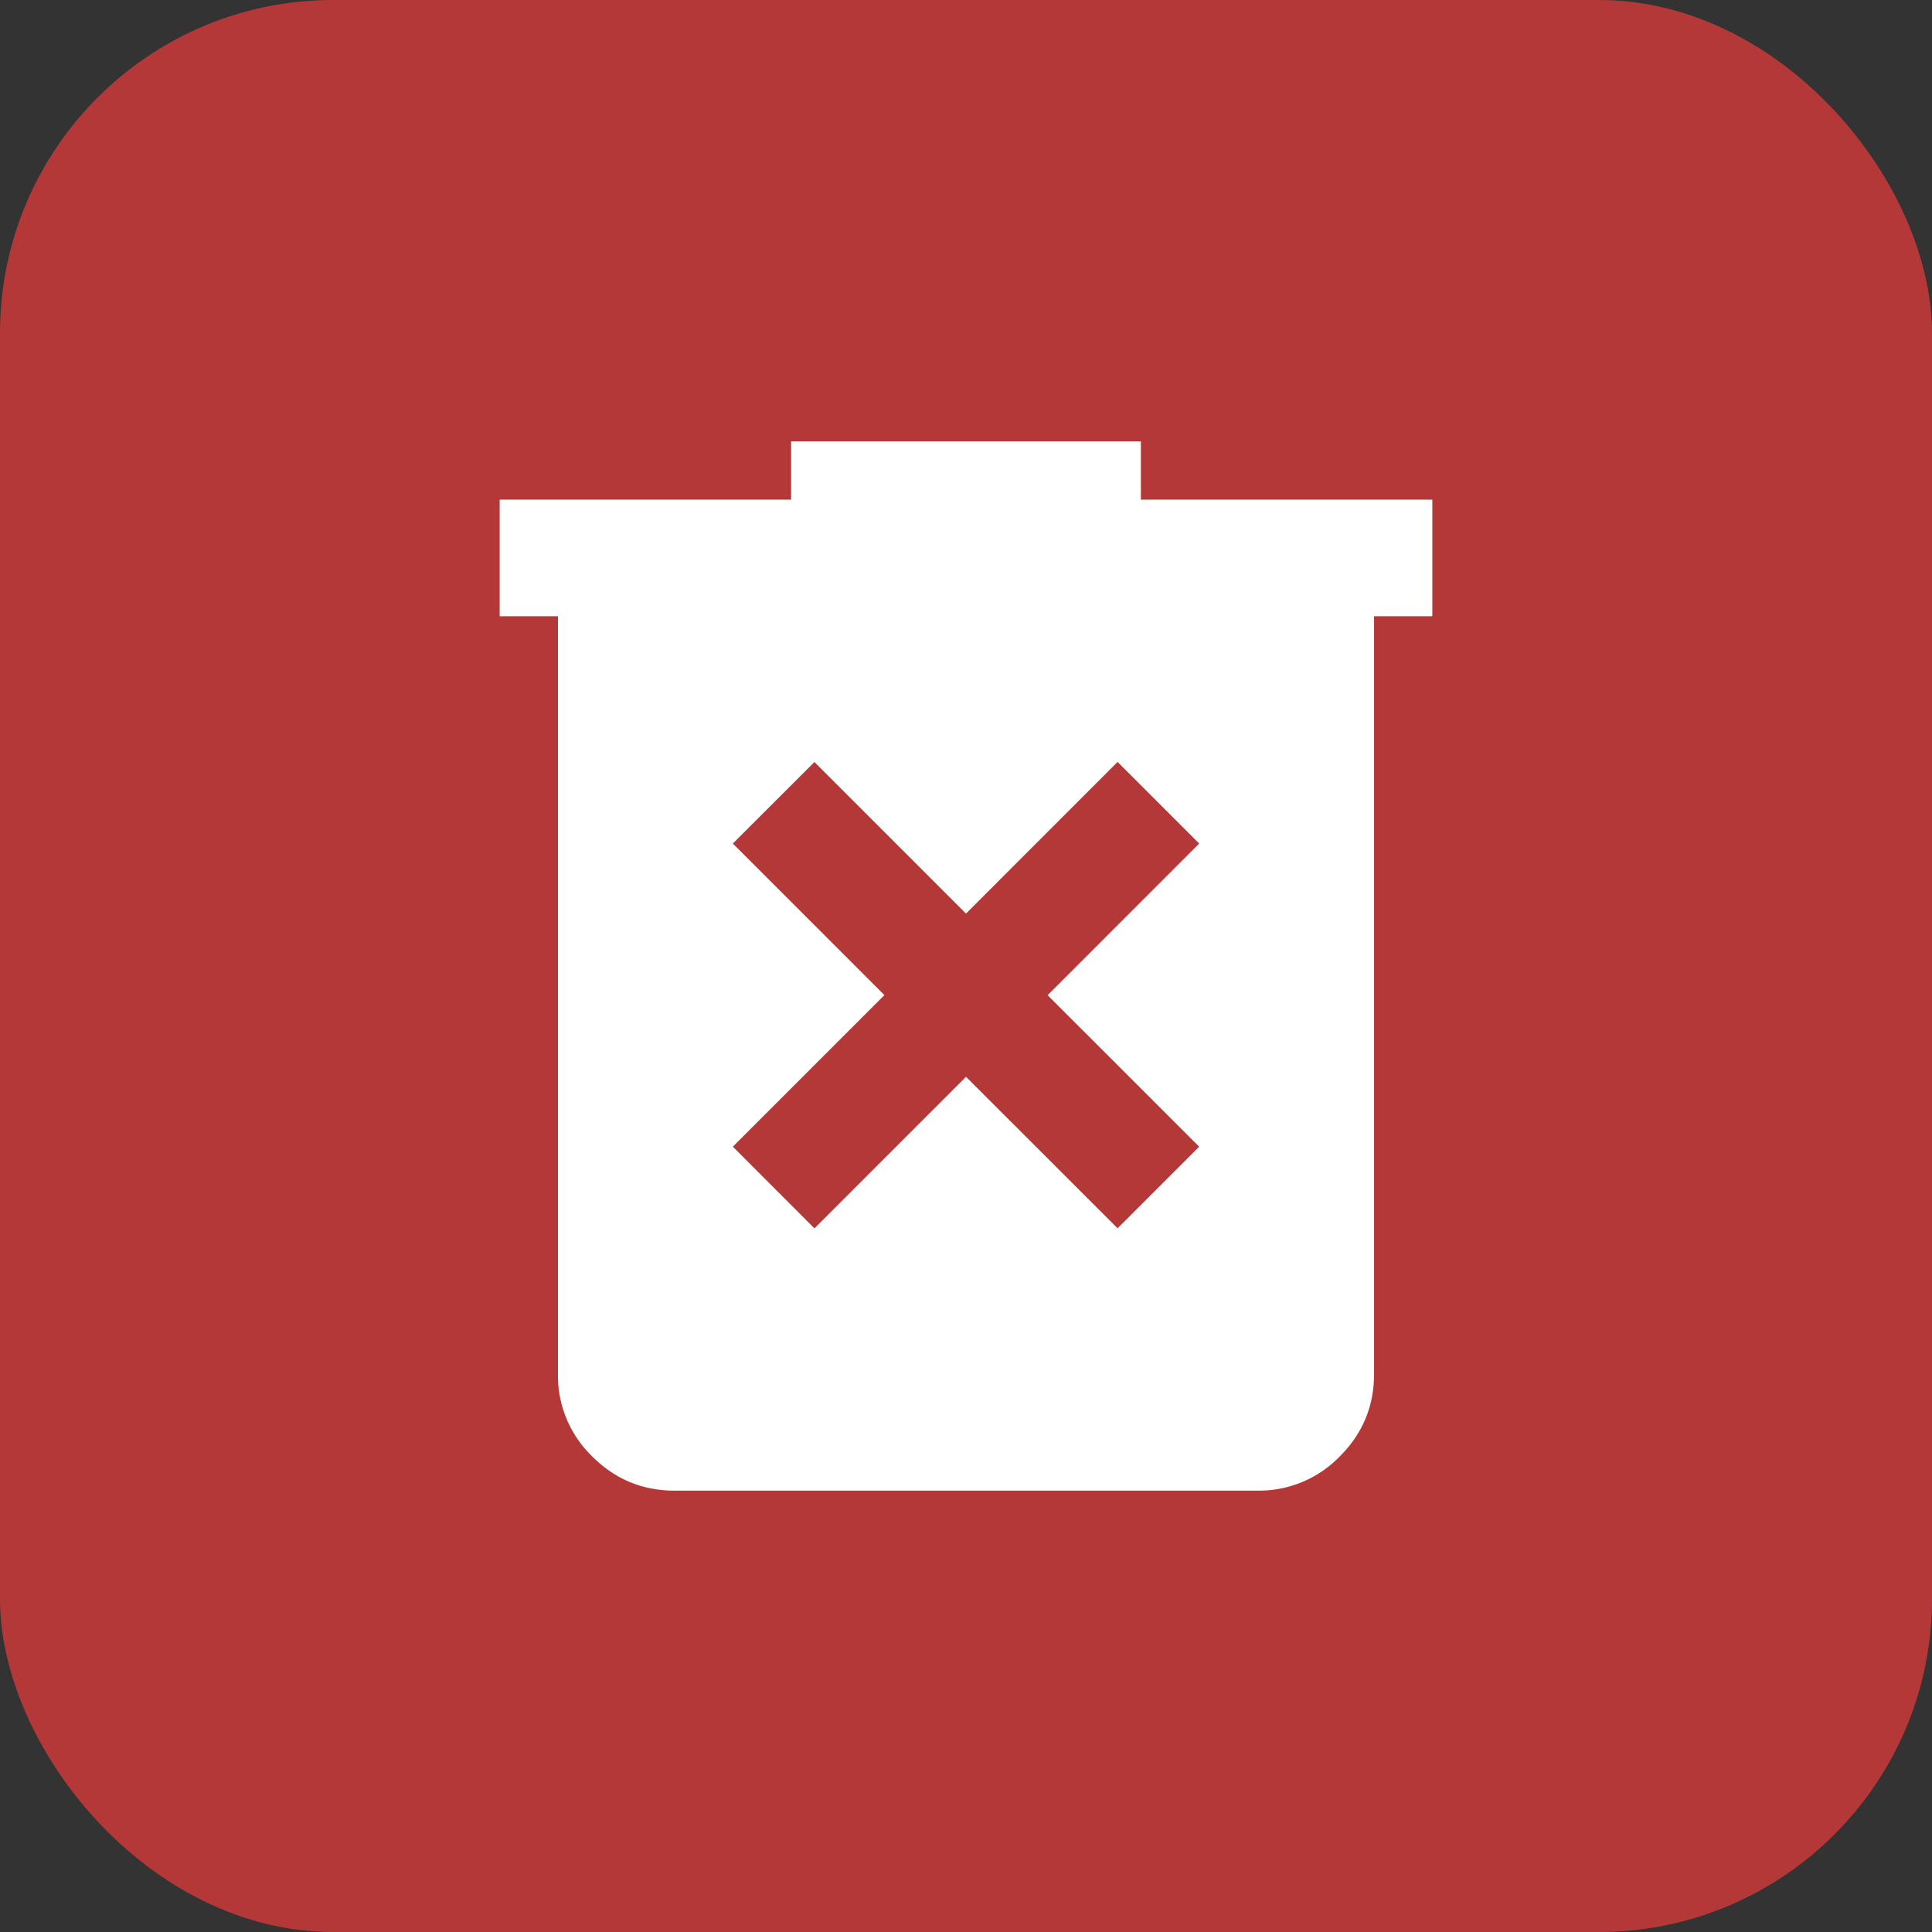 <svg width="29" height="29" fill="none" xmlns="http://www.w3.org/2000/svg"><rect width="100%" height="100%" fill="#333333" stroke="none"/><rect width="29" height="29" rx="5" fill="#B43838"/><path d="M12.225 18.438l2.275-2.275 2.275 2.274L18 17.212l-2.275-2.274L18 12.662l-1.225-1.225-2.275 2.276-2.275-2.275L11 12.662l2.275 2.275L11 17.212l1.225 1.226zm-2.1 3.937c-.481 0-.893-.171-1.236-.514a1.686 1.686 0 01-.514-1.236V9.25H7.5V7.5h4.375v-.875h5.25V7.5H21.5v1.75h-.875v11.375c0 .481-.171.893-.514 1.236a1.687 1.687 0 01-1.236.514h-8.75z" fill="#fff"/></svg>